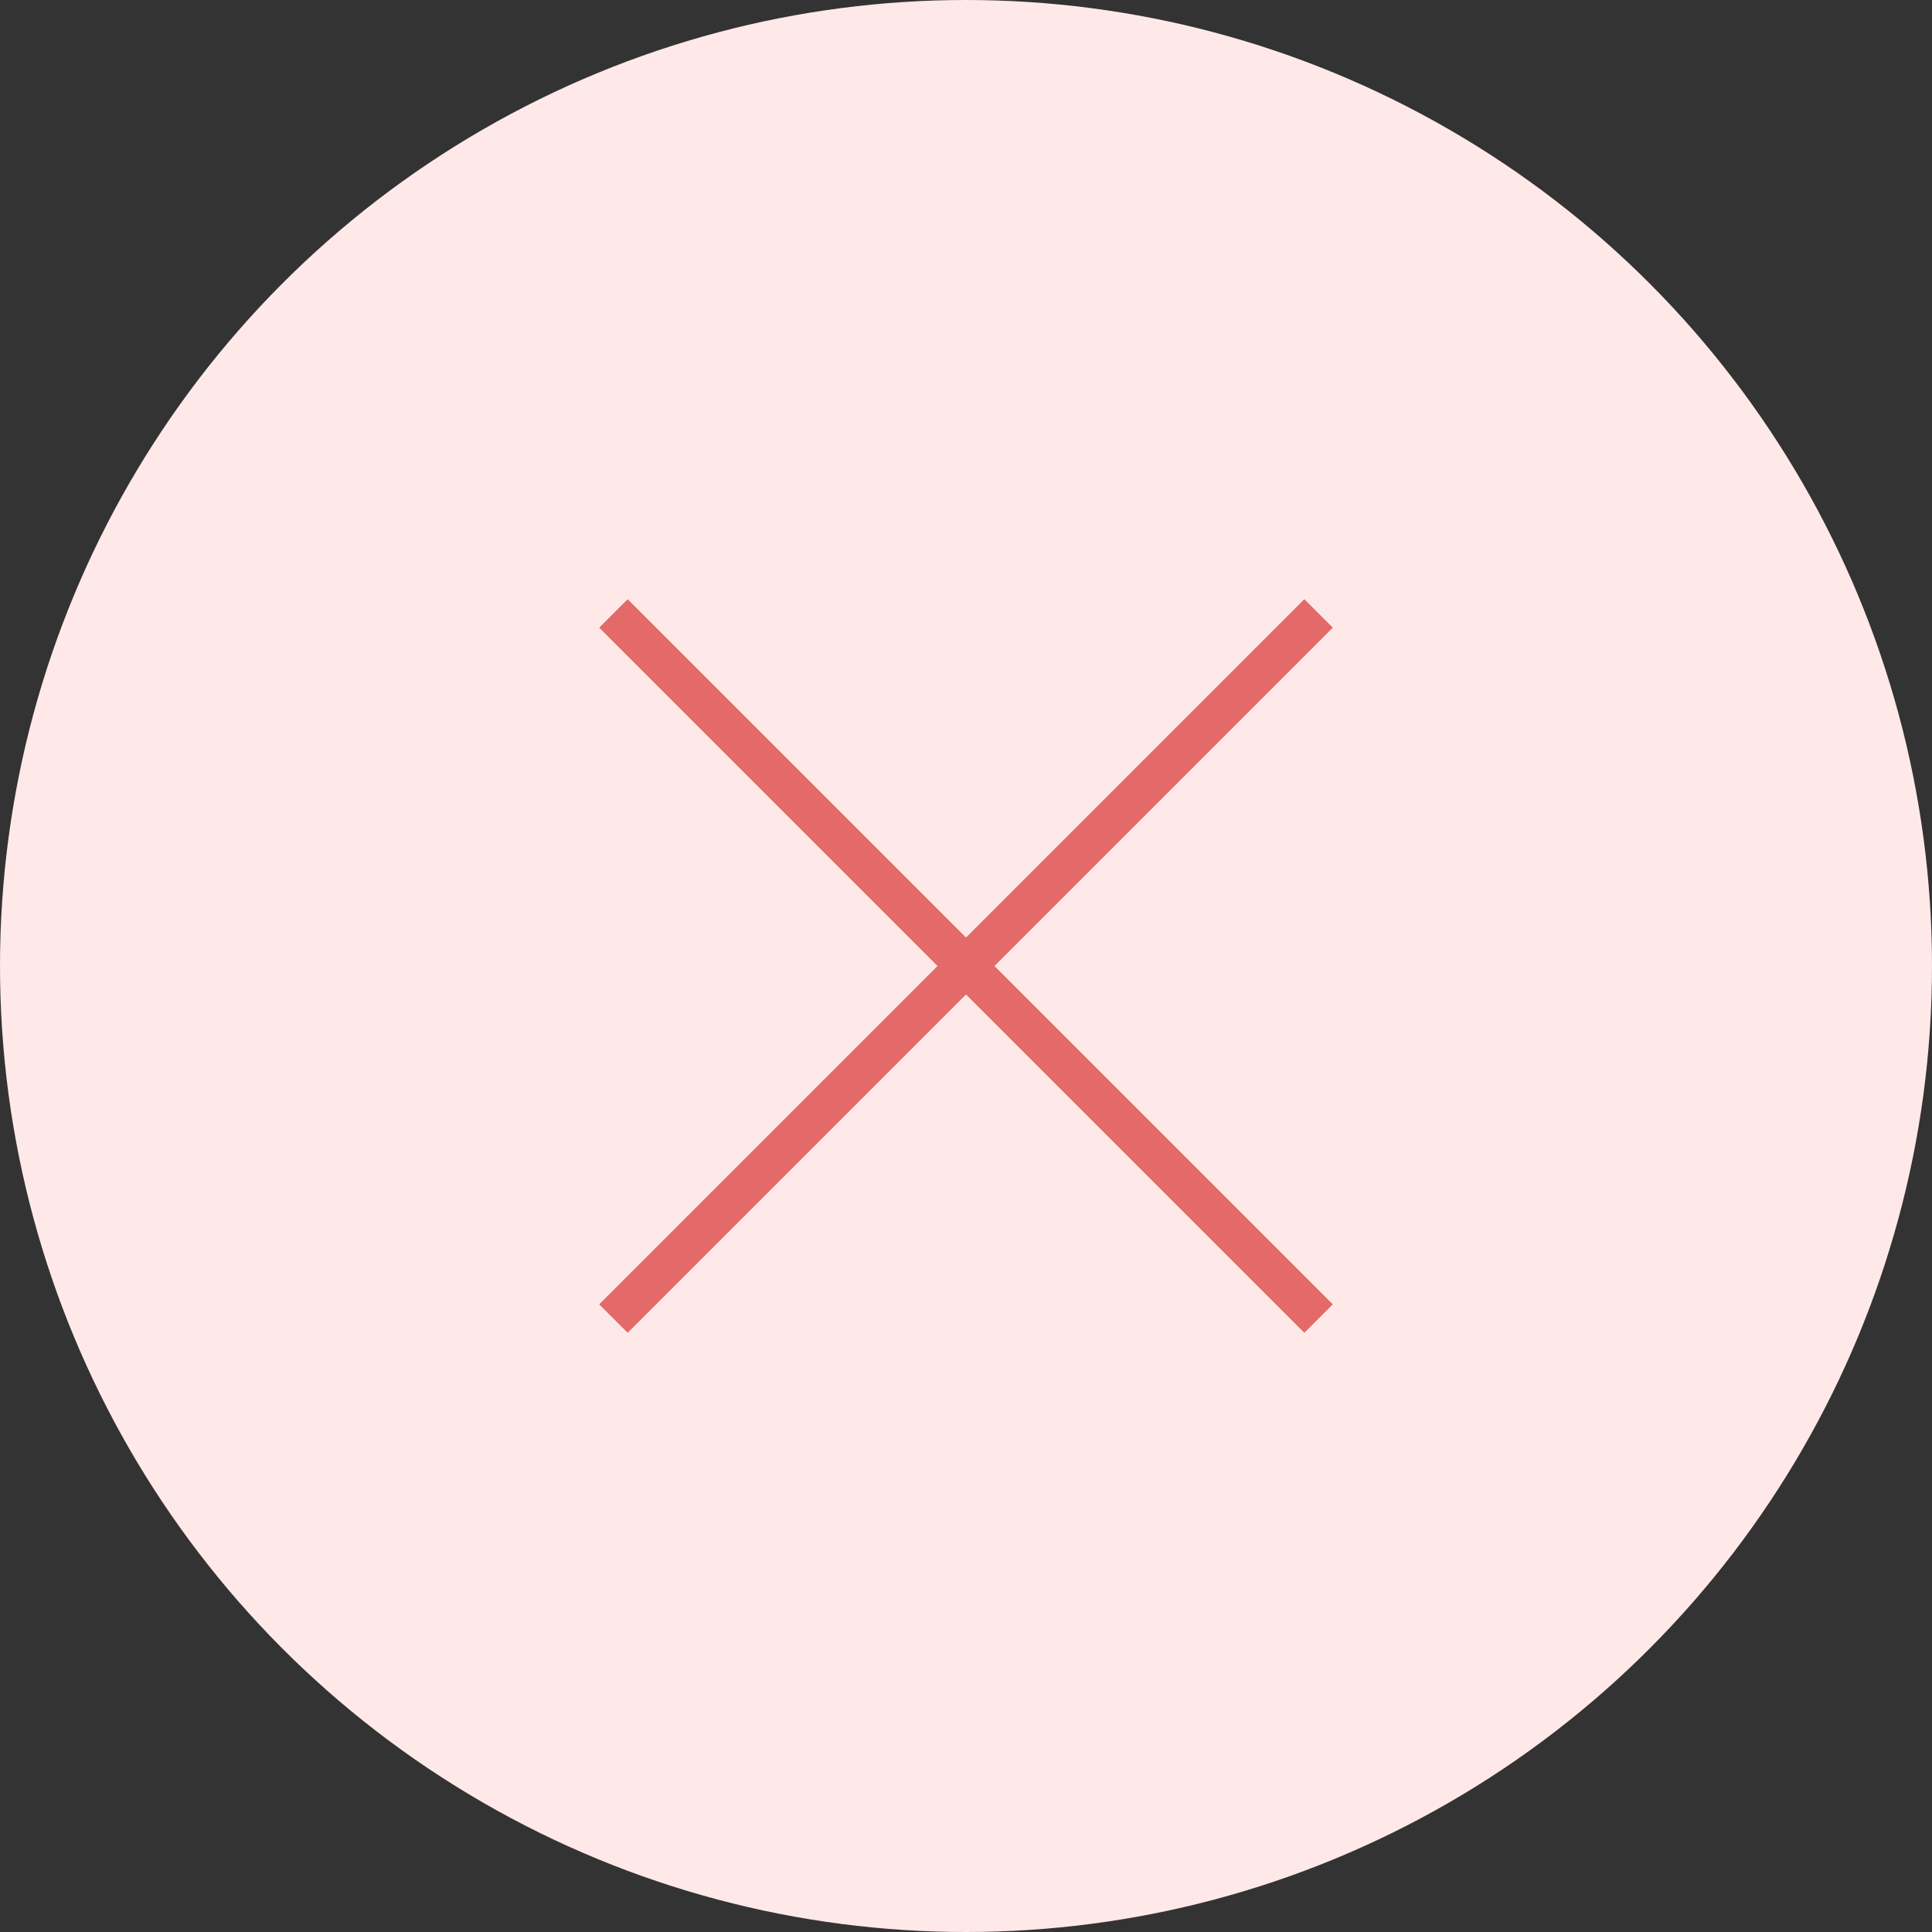 <svg xmlns="http://www.w3.org/2000/svg" width="120" height="120" viewBox="0 0 120 120">
  <rect x="0" y="0" width="120" height="120" fill="#333333" stroke="none"/>
  <defs>
    <style>
      .cls-1 {
        fill: #ffe9e8;
      }

      .cls-2 {
        fill: none;
        stroke: #e46969;
        stroke-width: 2.5px;
      }
    </style>
  </defs>
  <g id="Group_37" data-name="Group 37" transform="translate(-843 -1337)">
    <circle id="Ellipse_18" data-name="Ellipse 18" class="cls-1" cx="60" cy="60" r="60" transform="translate(843 1337)"/>
    <g id="Group_69" data-name="Group 69" transform="translate(881.102 1375.102)">
      <line id="Line_18" data-name="Line 18" class="cls-2" x2="43.796" y2="43.796" transform="translate(0)"/>
      <line id="Line_19" data-name="Line 19" class="cls-2" x1="43.796" y2="43.796" transform="translate(0)"/>
    </g>
  </g>
</svg>
